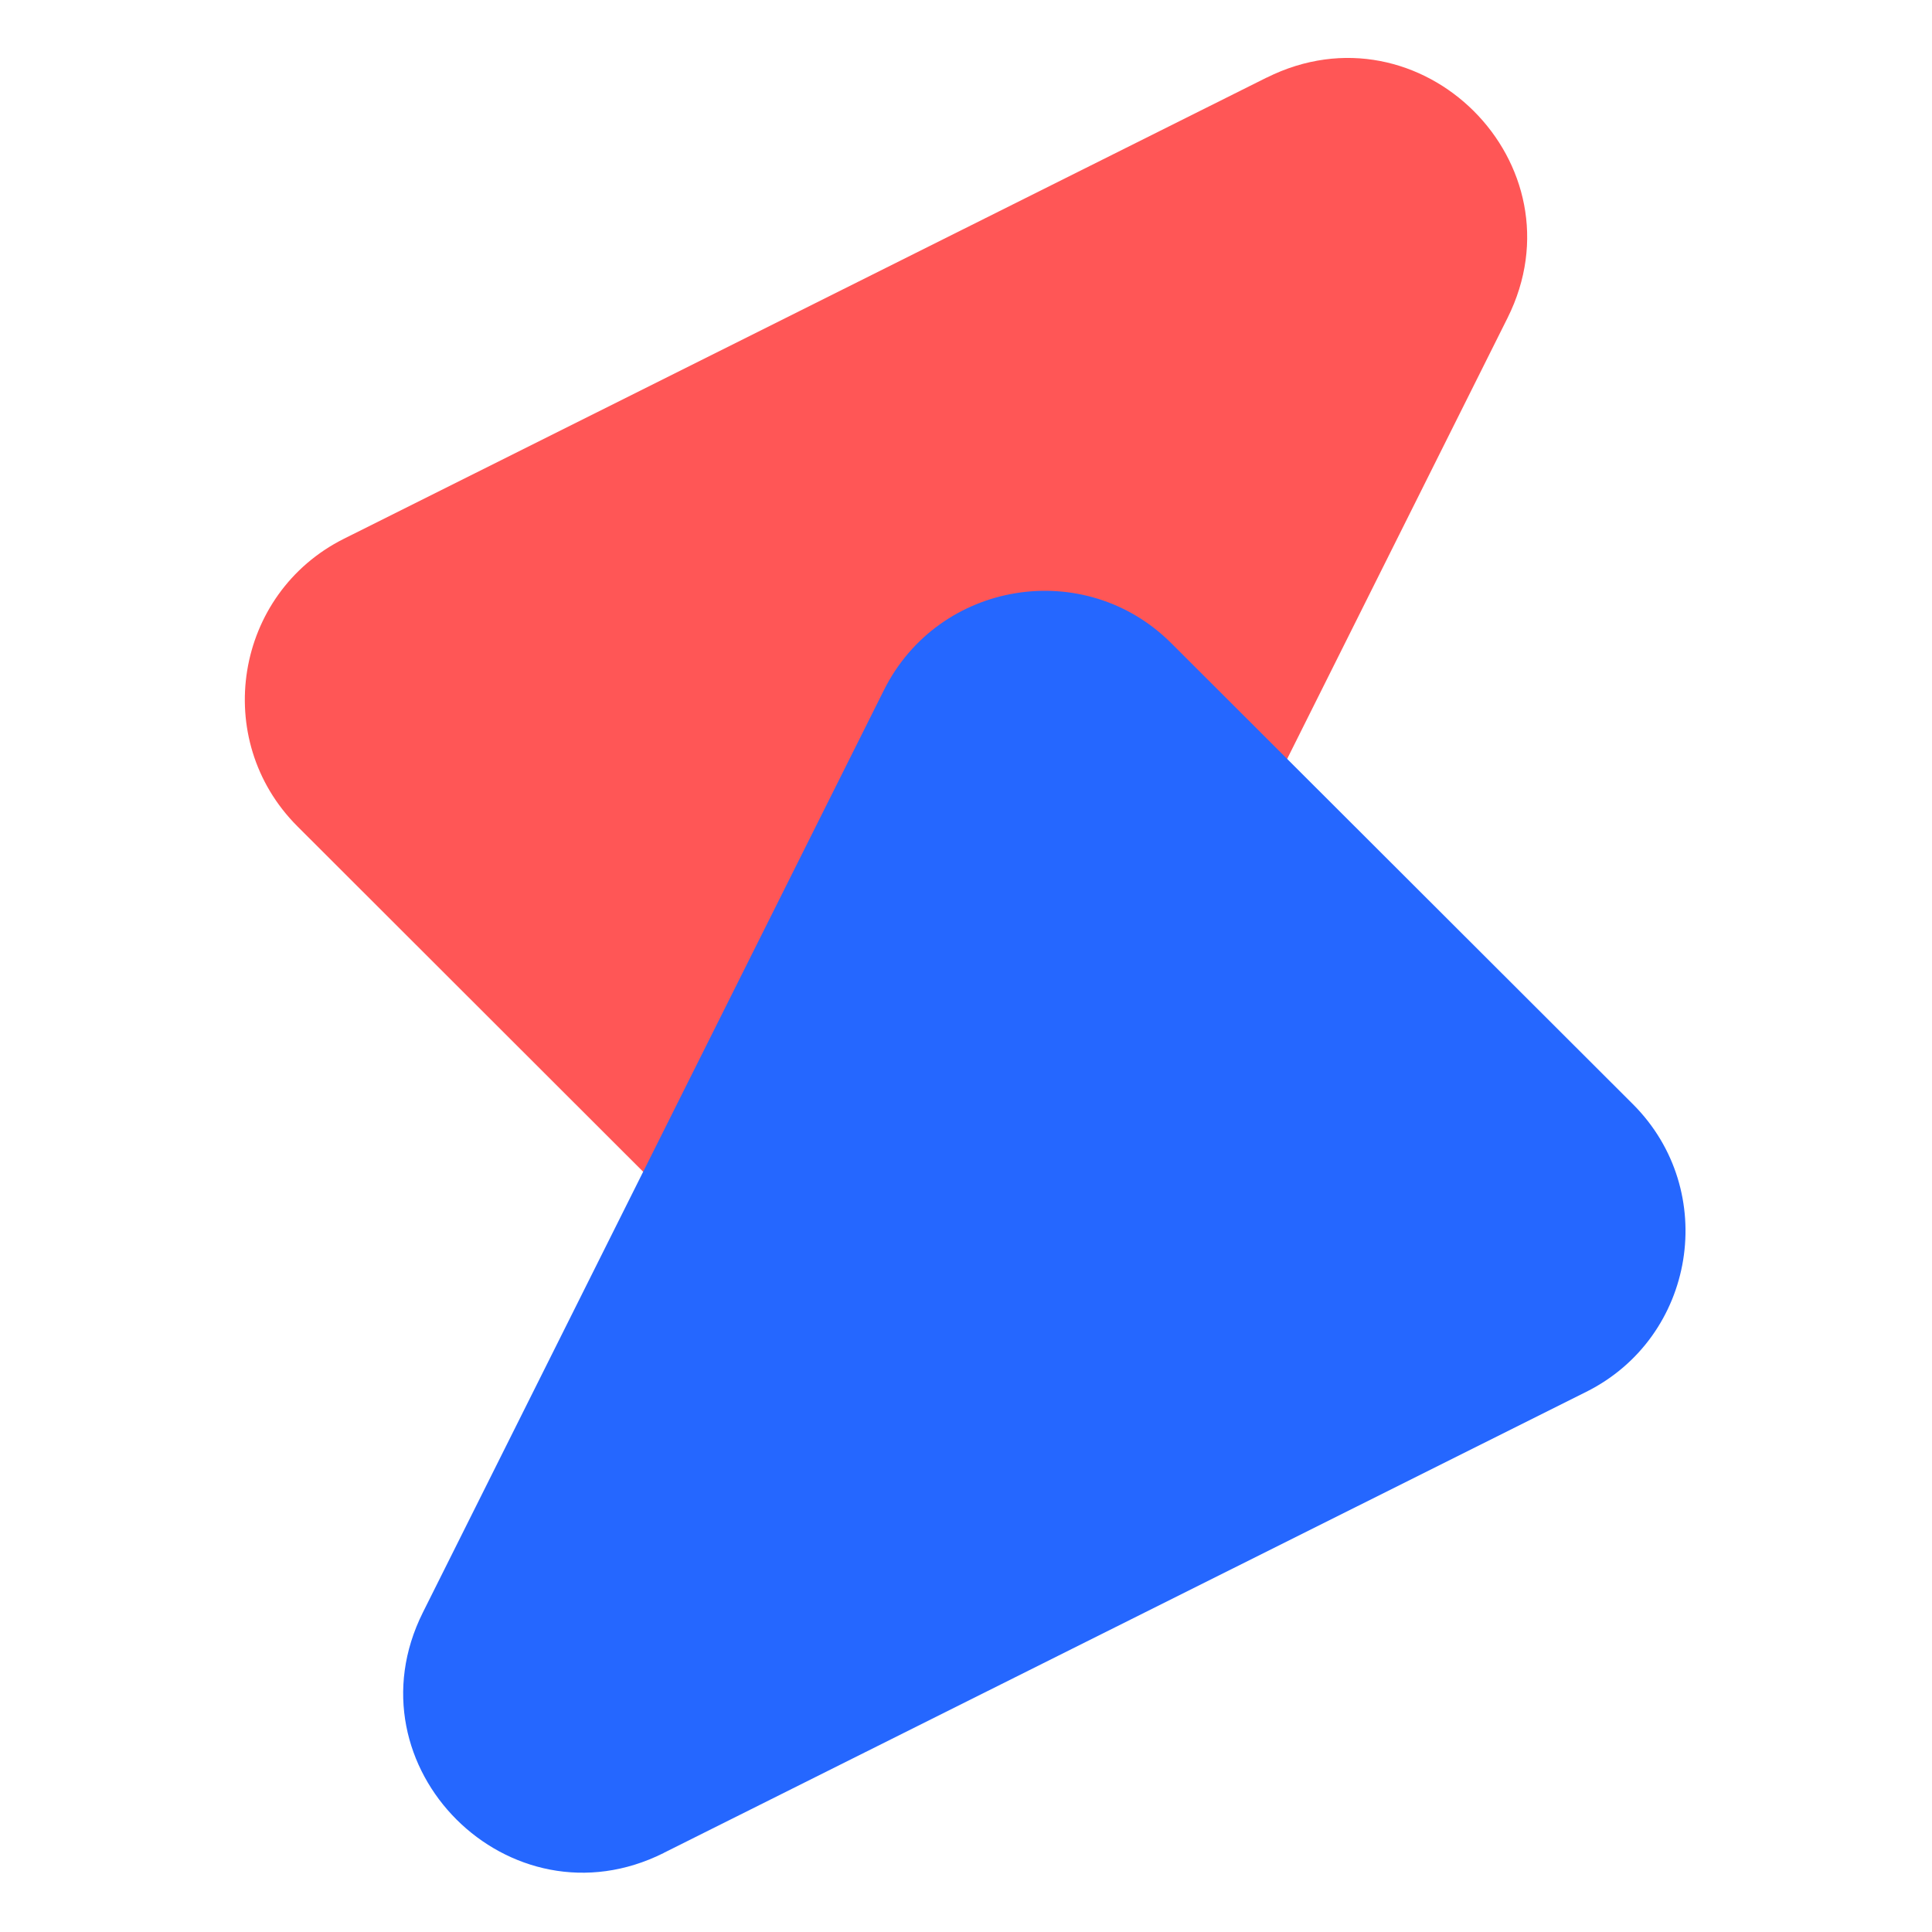 <svg t="1650356394133" class="icon" viewBox="0 0 1024 1024" version="1.1" xmlns="http://www.w3.org/2000/svg" p-id="11932" width="200" height="200"><path d="M671.266 41.165L182.34 285.525c-57.993 29.013-70.622 106.496-24.747 152.405l244.634 244.395c45.875 45.841 123.392 33.246 152.371-24.747l244.395-488.994c40.892-81.749-45.909-168.277-127.659-127.42" fill="#FF5656" p-id="11933"></path><path d="M351.778 982.084l488.994-244.395c58.027-29.013 70.622-106.496 24.747-152.405L620.885 340.992c-45.875-45.909-123.358-33.28-152.371 24.747l-244.395 488.926c-40.858 81.818 45.909 168.311 127.659 127.454" fill="#2567FF" p-id="11934"></path></svg>